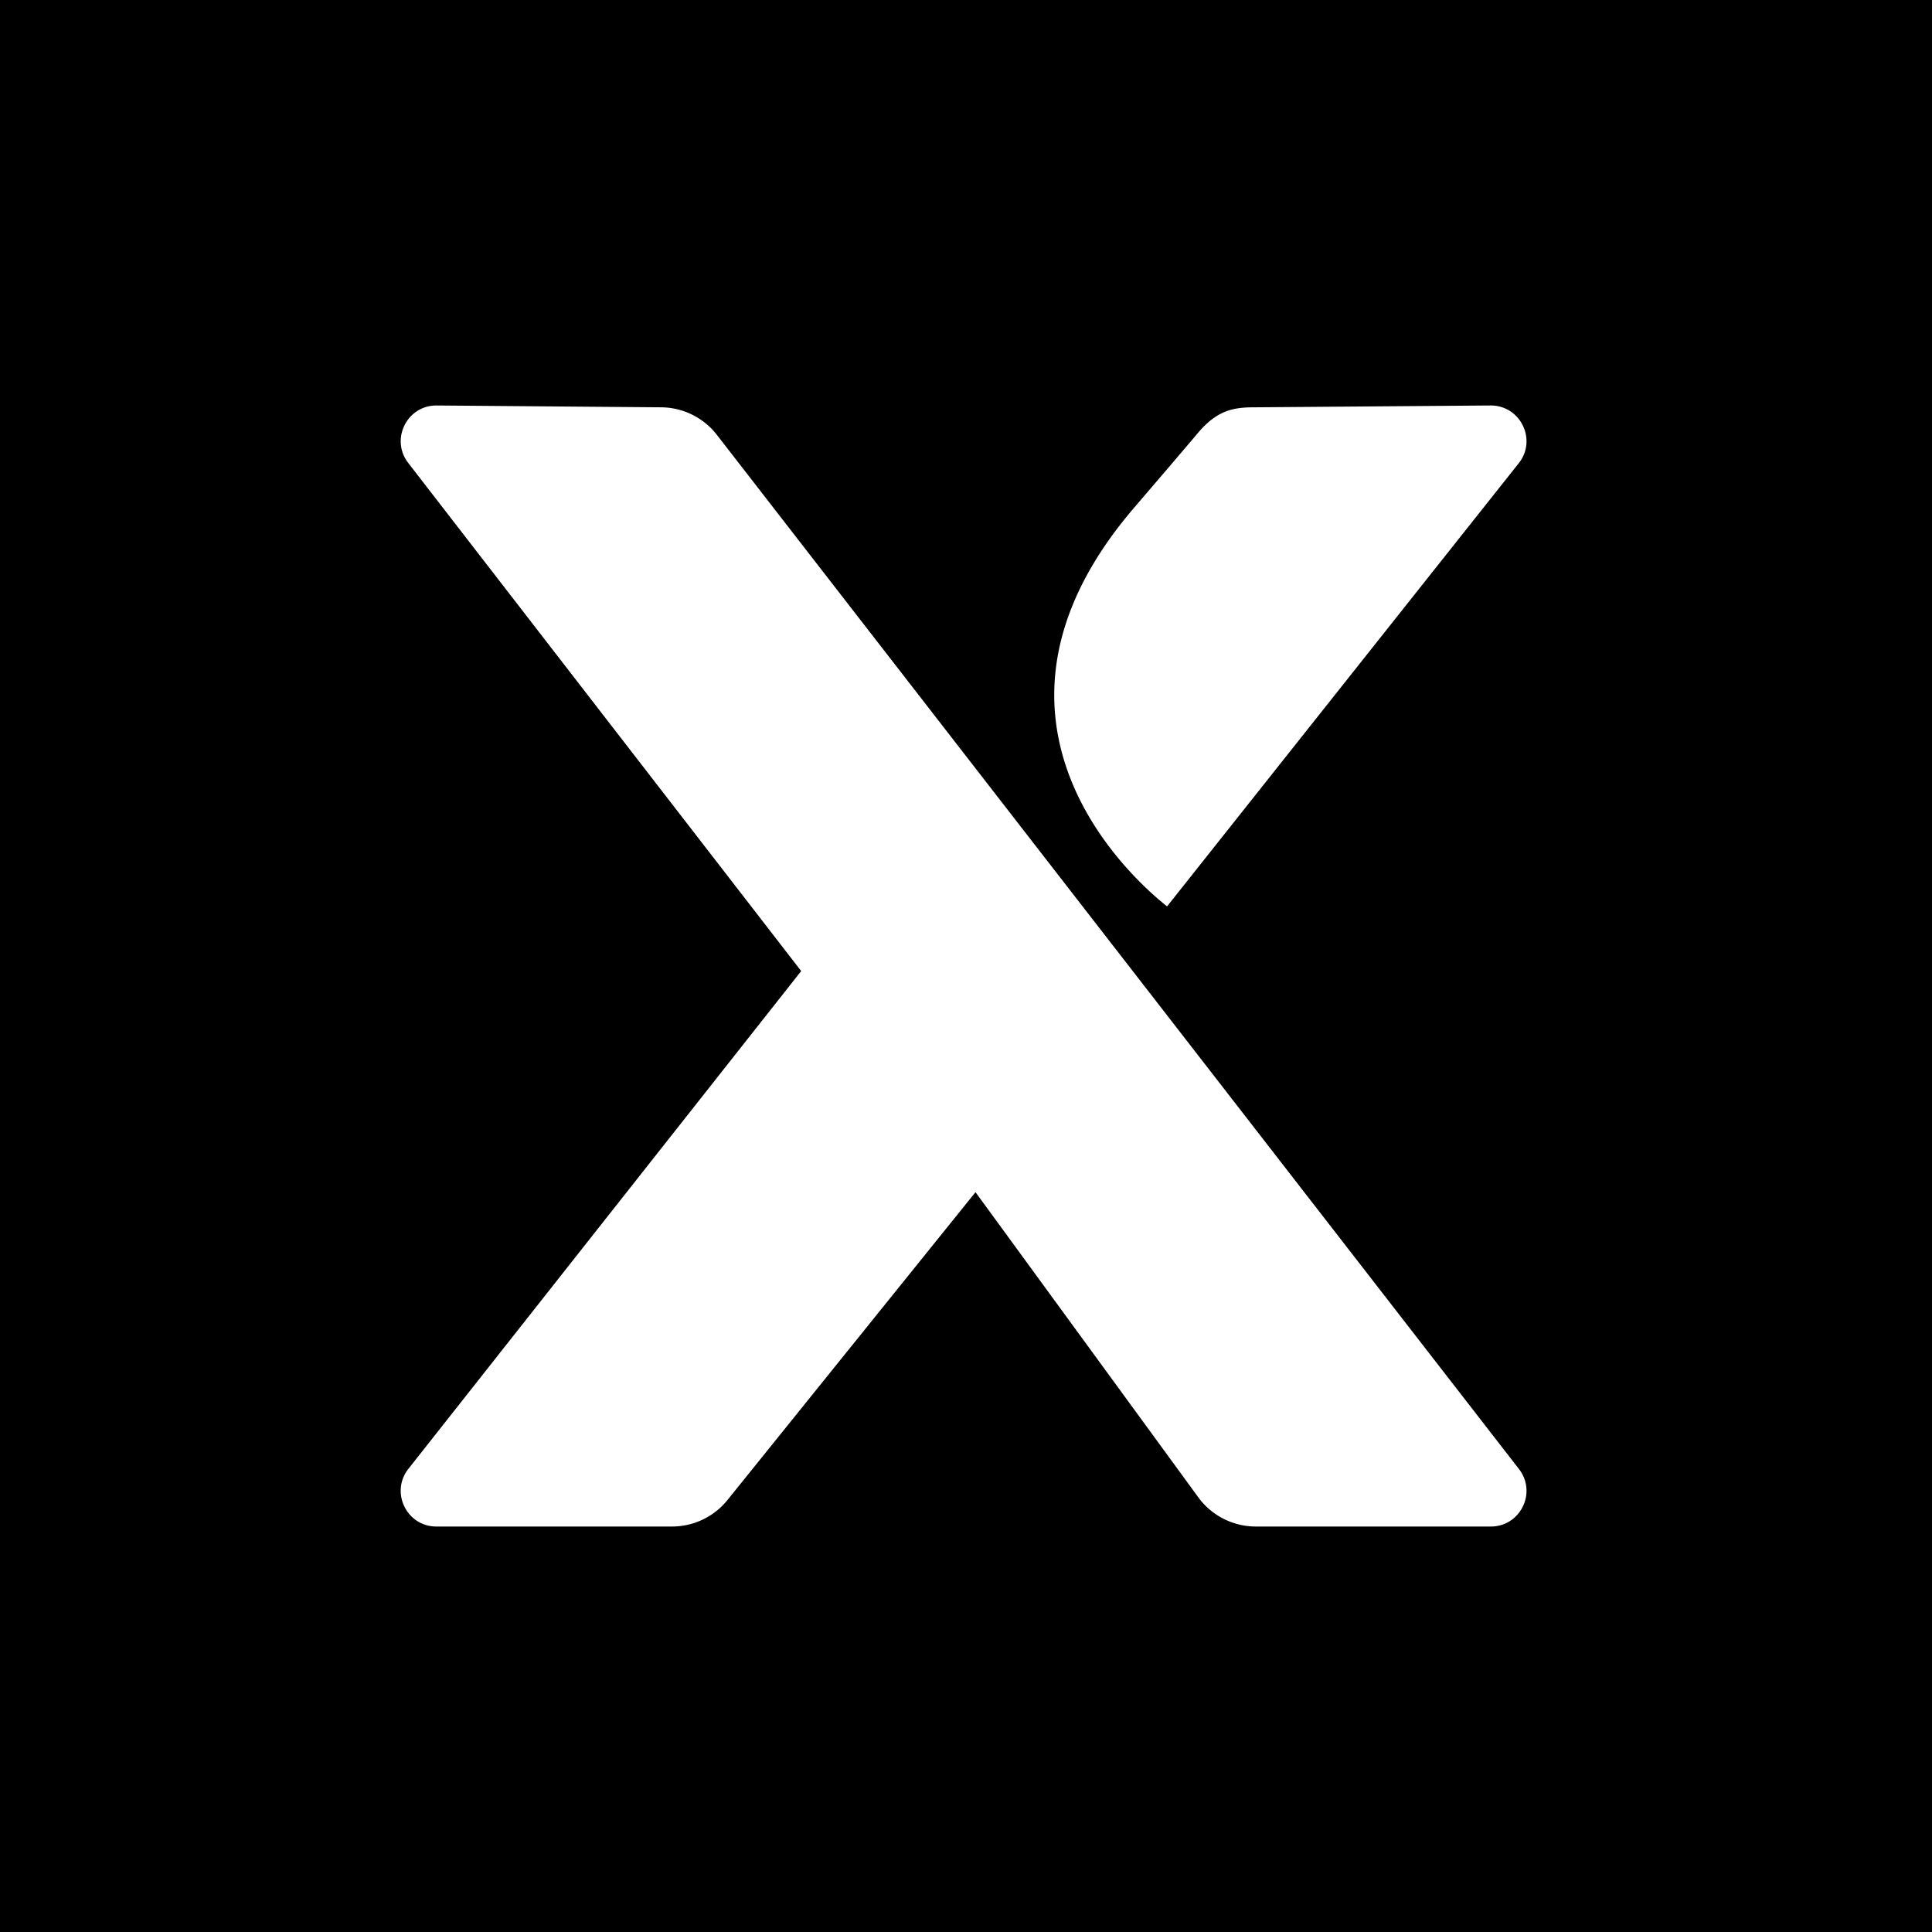 <svg xmlns="http://www.w3.org/2000/svg" viewBox="0 0 405 405">
  <g fill="none" fill-rule="evenodd">
    <path fill="#000" d="M0 0h405v405H0z"/>
    <path fill="#FFF" d="m91.542 85 47.061.383a14.927 14.927 0 0 1 11.677 5.78L318.417 307.95c3.81 4.909.31 12.051-5.895 12.051h-49.27a14.938 14.938 0 0 1-11.87-5.87l-46.892-64.218-51.899 64.418a14.935 14.935 0 0 1-11.714 5.67H91.48c-6.24 0-9.727-7.208-5.857-12.106L167.95 203.56l-82.4-106.55c-3.77-4.94-.218-12.058 5.994-12.007L91.542 85Zm220.89 0c6.293-.048 9.84 7.188 5.937 12.107L244.653 190c-5.259-4.126-46.065-38.197-6.697-83.816 0 0 2.943-3.432 6.043-7.058l.736-.86c2.699-3.158 5.35-6.268 6.13-7.209 3.893-4.698 7.098-5.636 11.638-5.67l49.93-.387Z"/>
  </g>
</svg>
